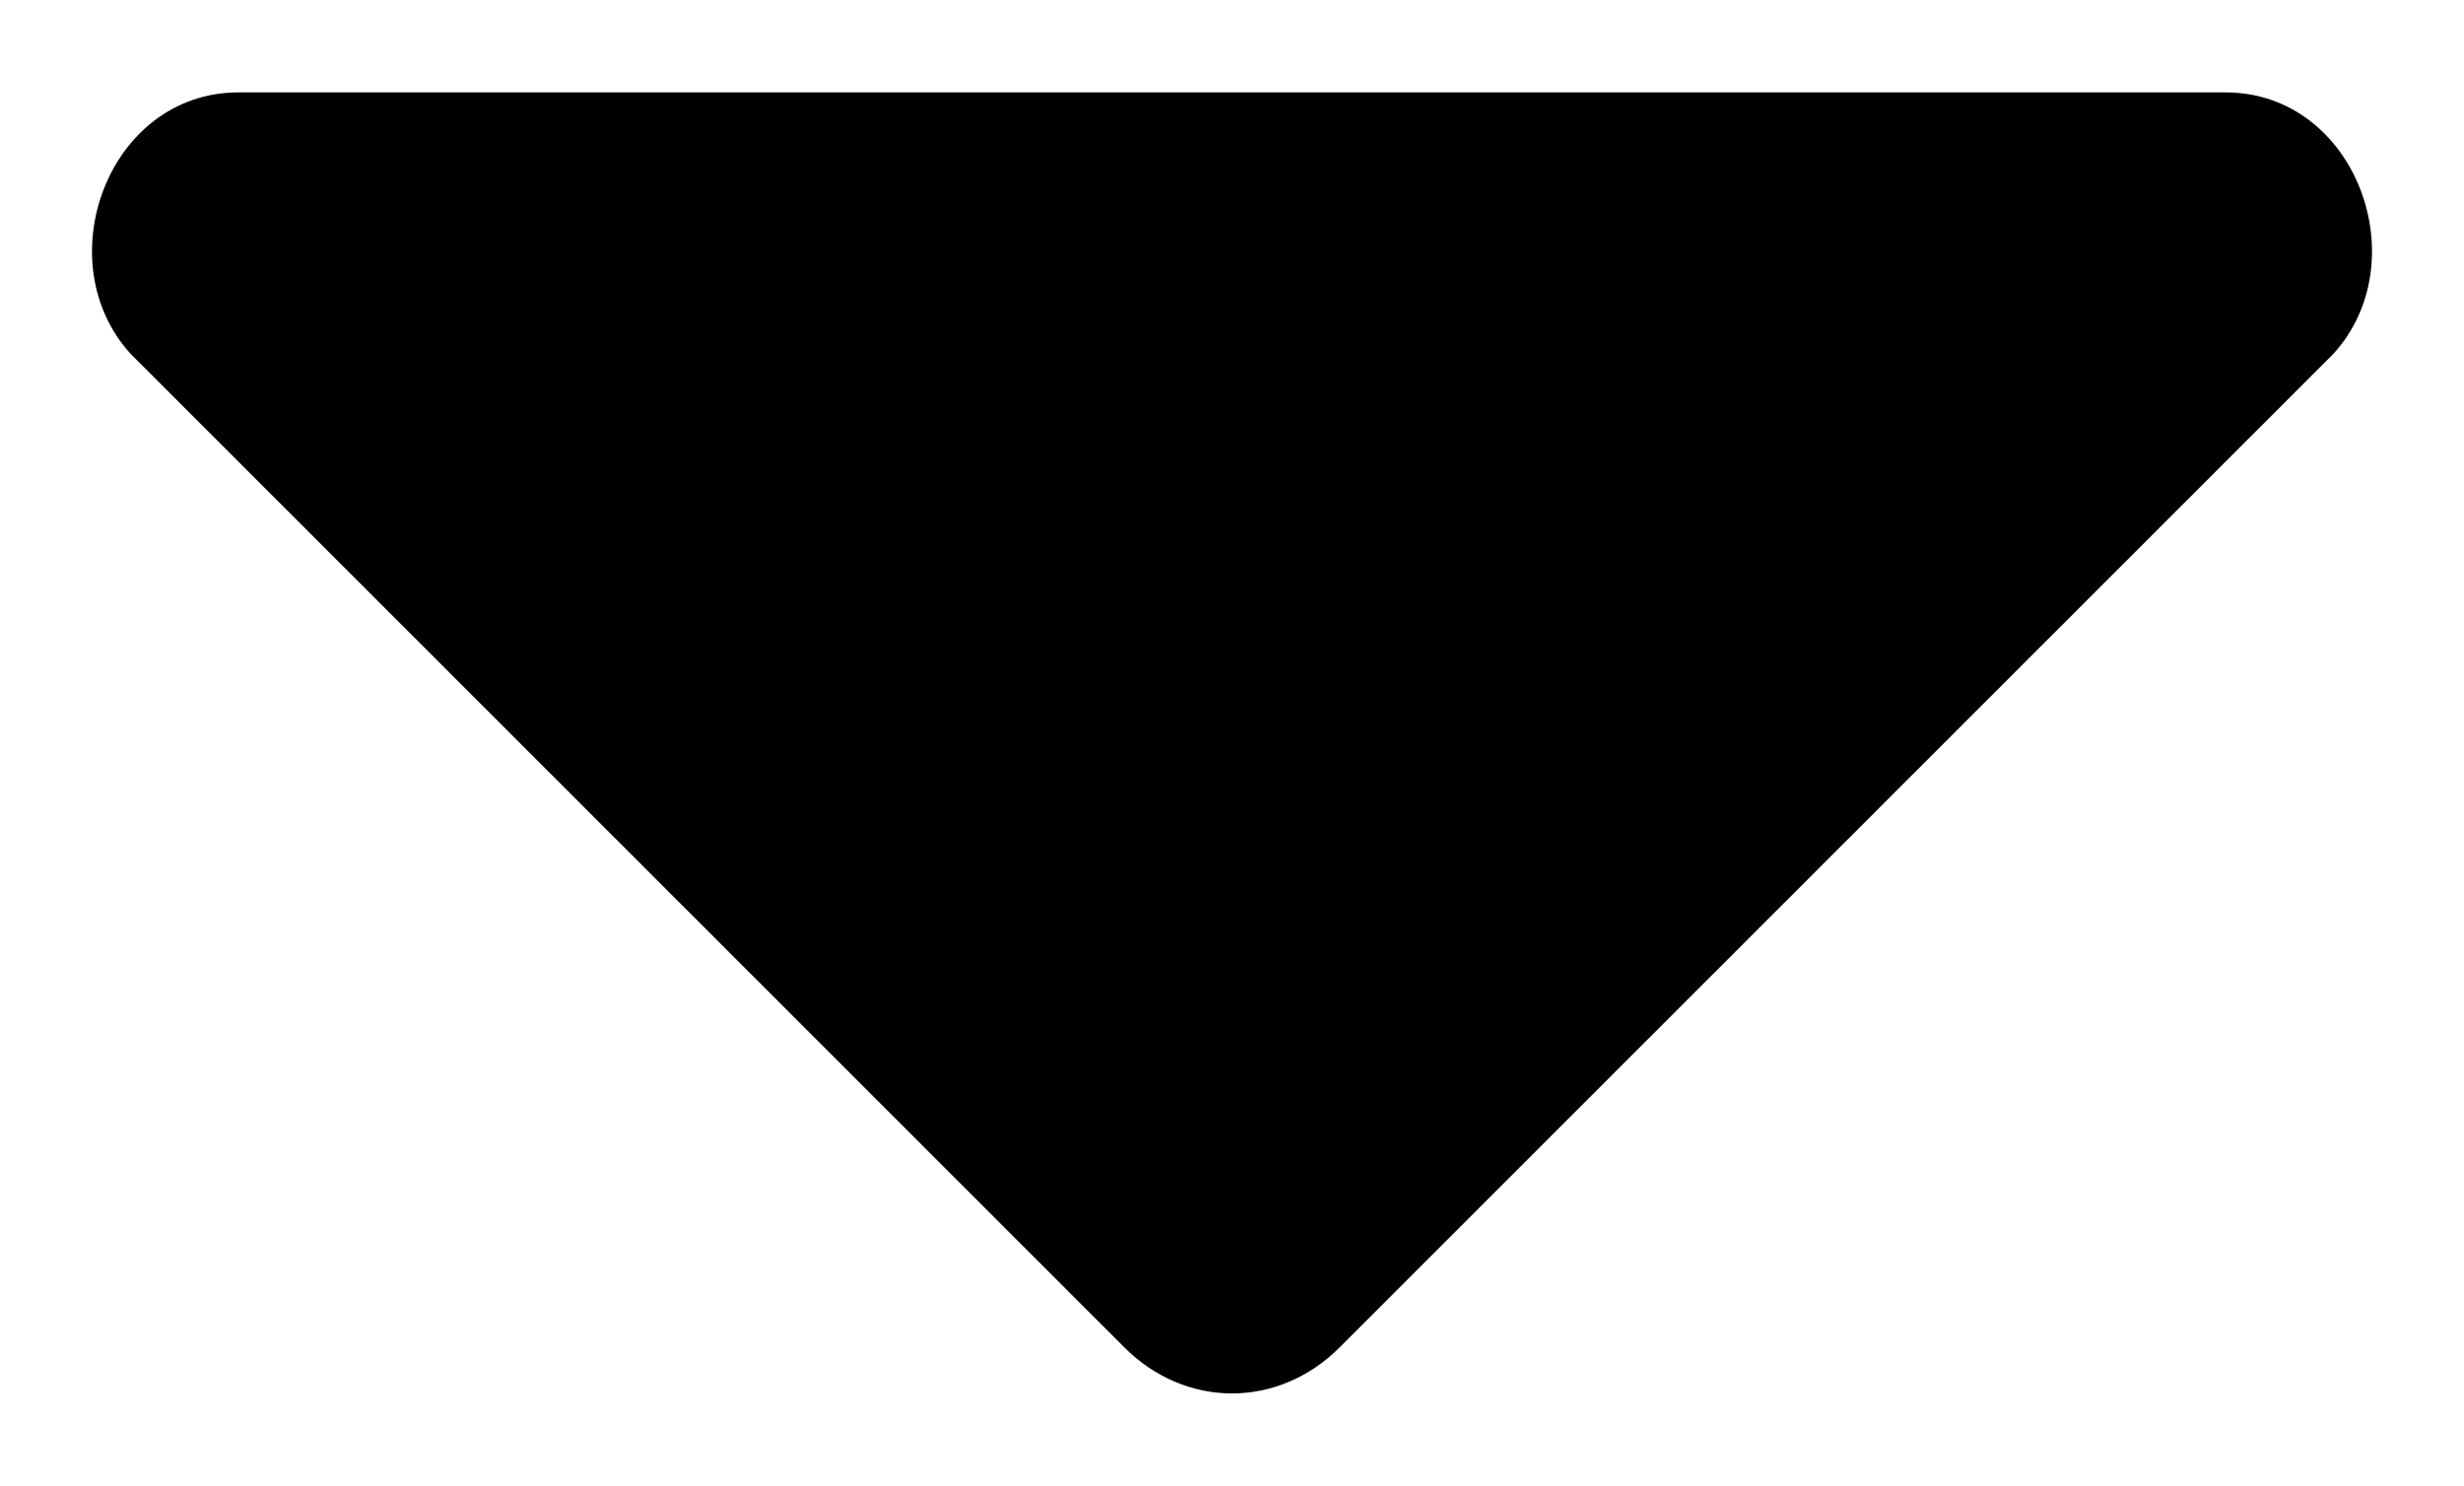 <svg xmlns="http://www.w3.org/2000/svg" viewBox="0 0 320 193" preserveAspectRatio="xMidYMid Meet"><path fill="currentColor" d="M31 12h258c17 0 25 22 14 34L174 175c-8 8-20 8-28 0L17 46C6 34 14 12 31 12Z"/></svg>
